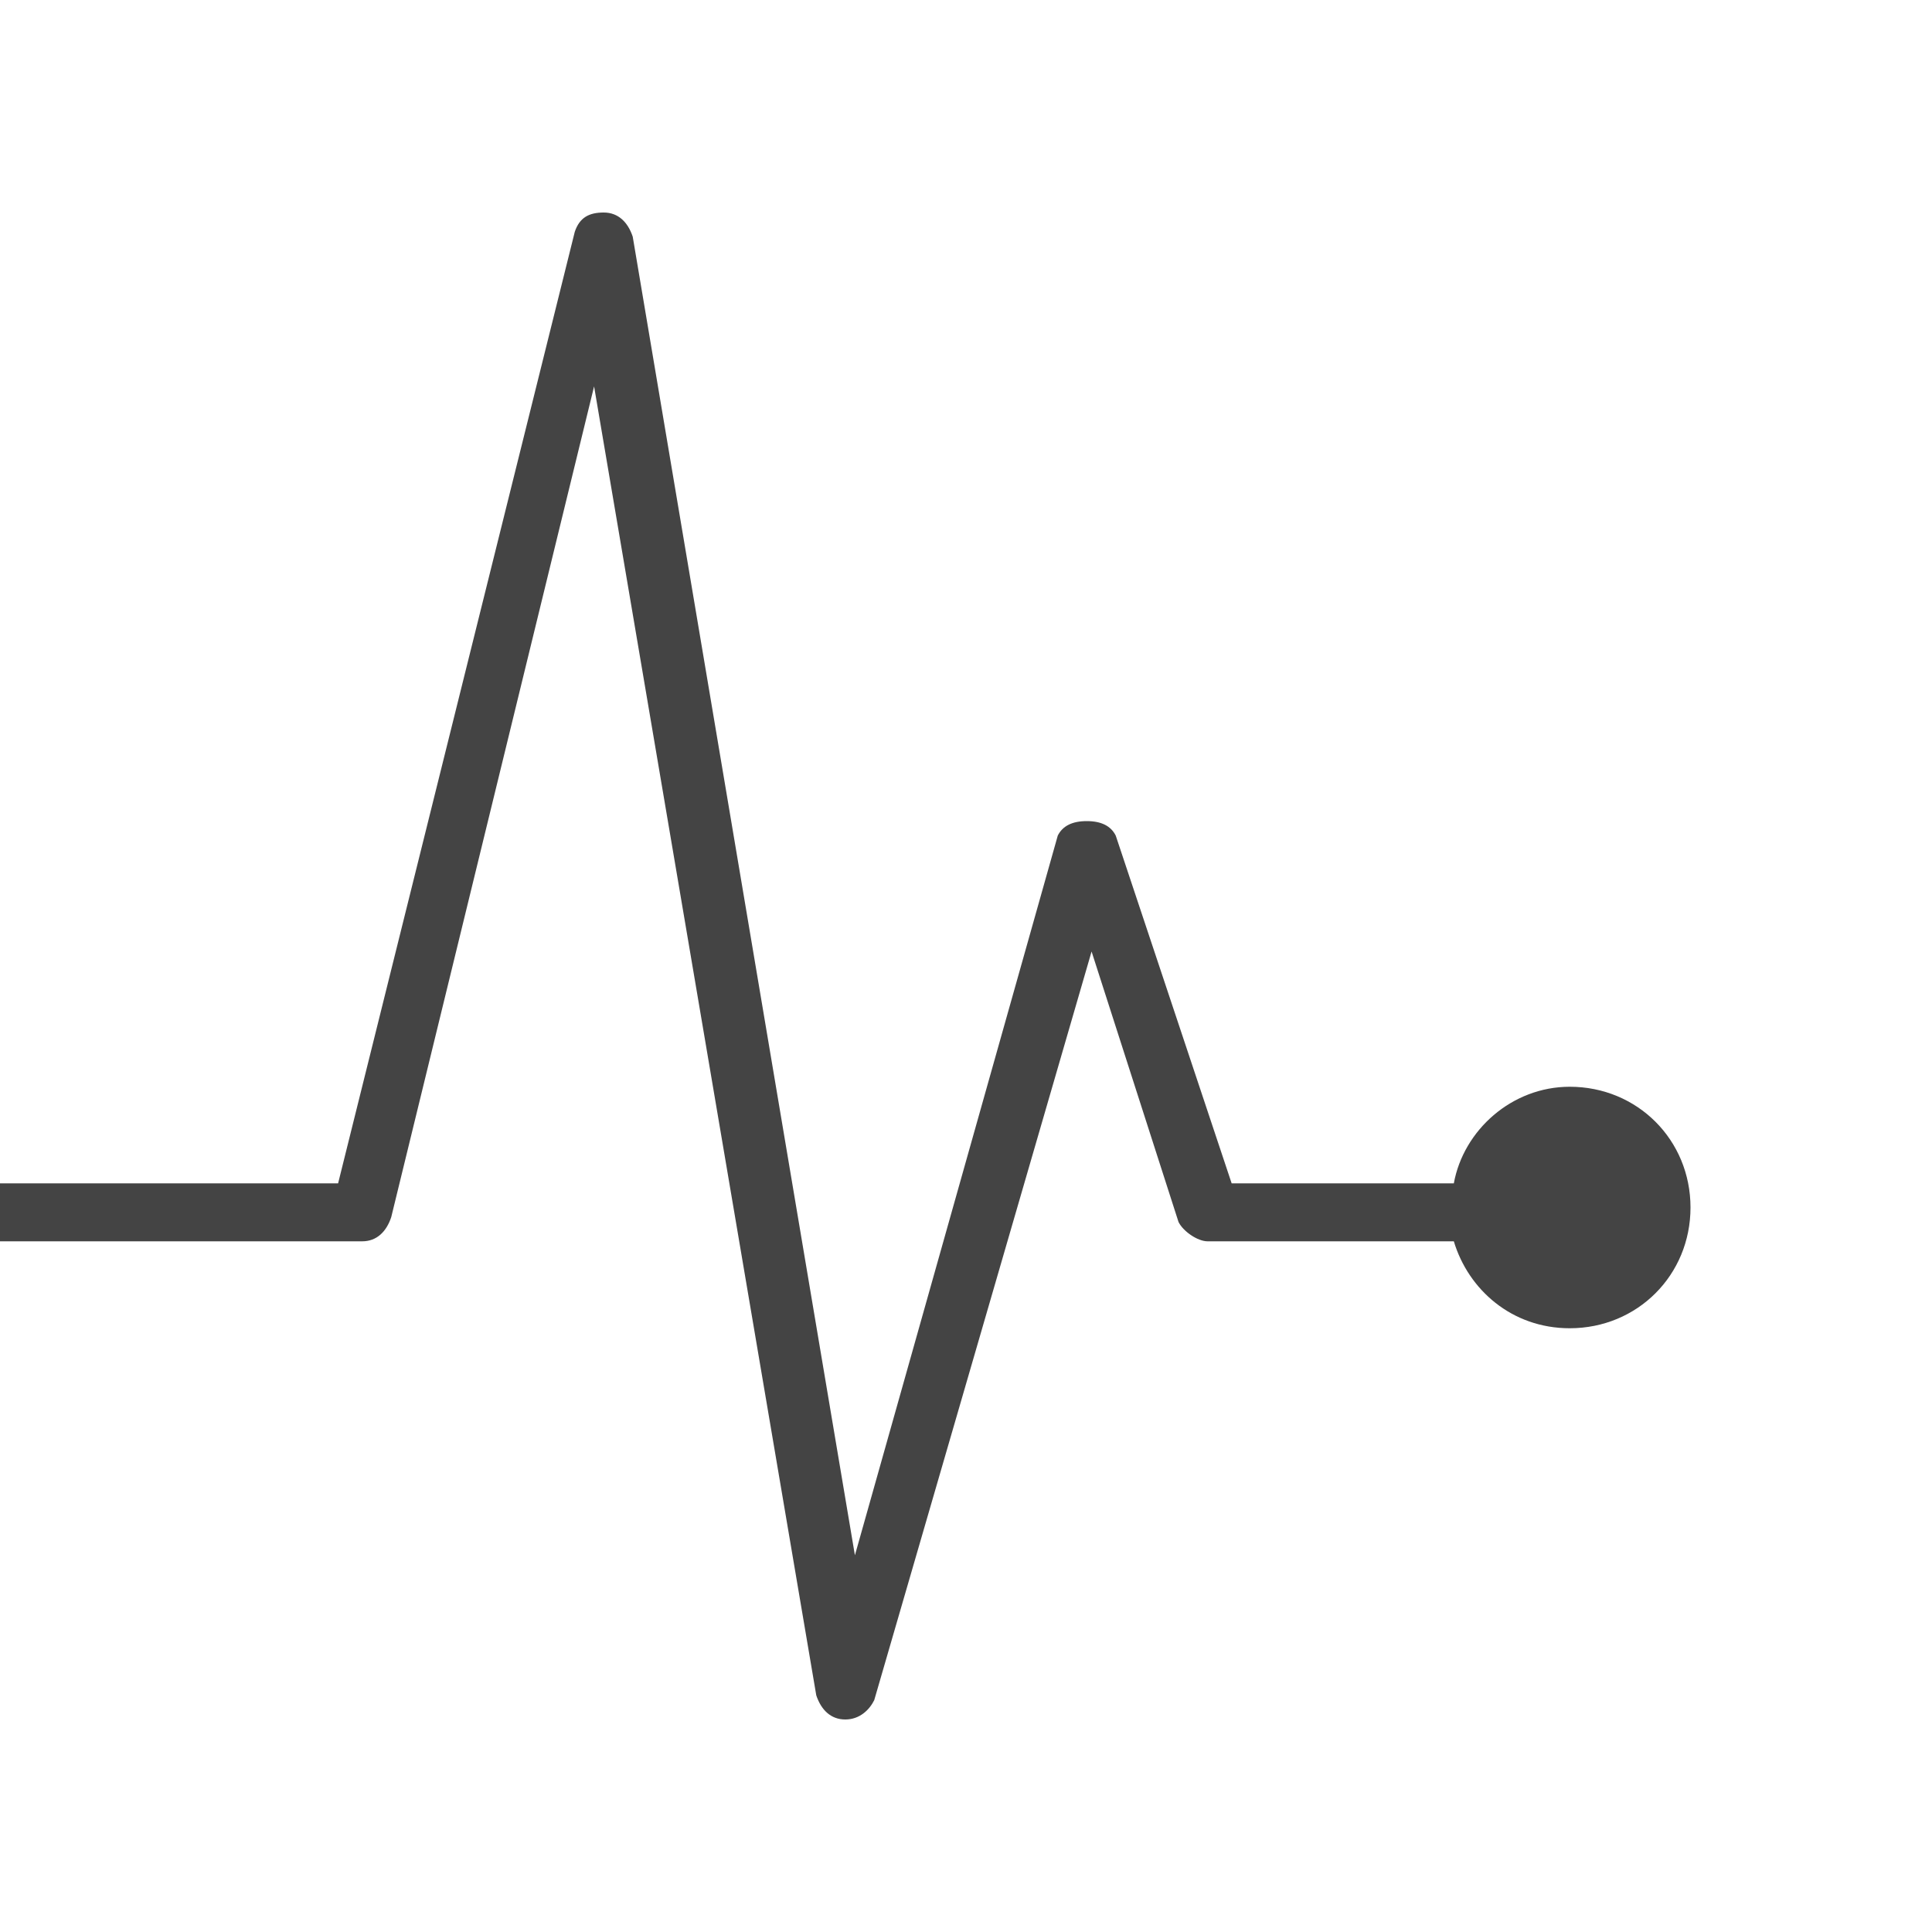 <?xml version="1.0"?><svg xmlns="http://www.w3.org/2000/svg" width="40" height="40" viewBox="0 0 40 40"><path fill="#444" d="m32.5 22.5c1.4 0 2.5 1.1 2.5 2.5s-1.1 2.5-2.5 2.5c-1.2 0-2.1-0.8-2.4-1.8h-5.1c-0.2 0-0.5-0.2-0.6-0.4l-1.8-5.6-4.5 15.5c-0.1 0.2-0.3 0.4-0.6 0.4-0.3 0-0.5-0.2-0.6-0.5l-4.6-27.1-4.2 17.2c-0.1 0.3-0.3 0.5-0.6 0.5h-7.5v-1.2h7l4.9-19.7c0.1-0.3 0.3-0.4 0.6-0.4s0.5 0.2 0.6 0.5l4.6 27.3 4.2-14.9c0.1-0.2 0.3-0.3 0.6-0.3s0.5 0.1 0.6 0.3l2.4 7.2h4.6c0.2-1.1 1.2-2 2.4-2z"></path></svg>